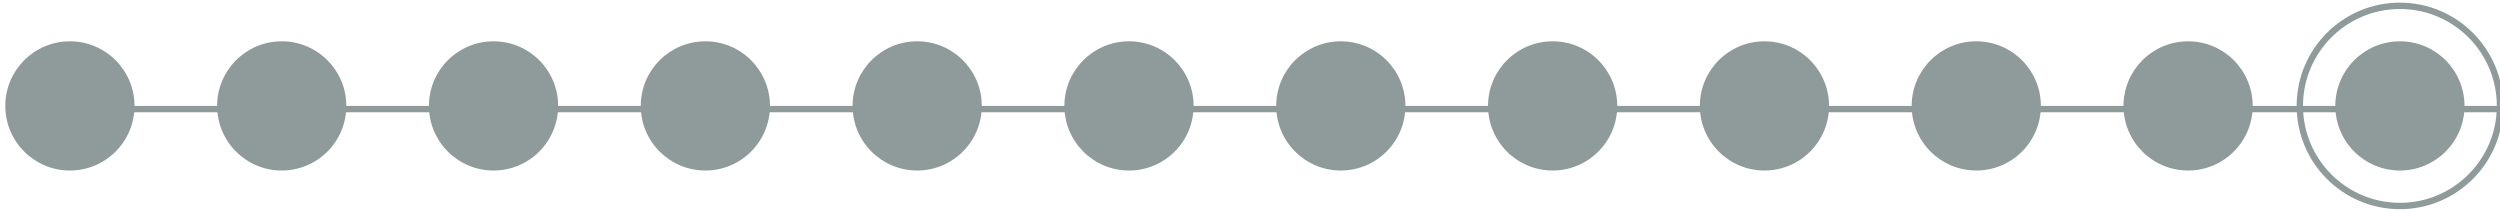 <?xml version="1.0" encoding="utf-8"?>
<!-- Generator: Adobe Illustrator 21.0.0, SVG Export Plug-In . SVG Version: 6.00 Build 0)  -->
<svg version="1.1" id="Capa_1" xmlns="http://www.w3.org/2000/svg" xmlns:xlink="http://www.w3.org/1999/xlink" x="0px" y="0px"
	 viewBox="0 0 472.1 40" style="enable-background:new 0 0 472.1 40;" xml:space="preserve">
<style type="text/css">
	.st0{fill:none;stroke:#8F9A9A;stroke-width:1.2;stroke-miterlimit:10;}
	.st1{fill:#8F9A9A;}
</style>
<g>
	<g>
		<g>
			<line class="st0" x1="319.1" y1="824.5" x2="815.1" y2="824.5"/>
		</g>
		<g>
			<circle class="st1" cx="322.8" cy="823.9" r="12.2"/>
		</g>
		<g>
			<circle class="st1" cx="362.8" cy="823.9" r="12.2"/>
		</g>
		<g>
			<circle class="st1" cx="402.8" cy="823.9" r="12.2"/>
		</g>
		<g>
			<circle class="st1" cx="442.8" cy="823.9" r="12.2"/>
		</g>
		<g>
			<circle class="st1" cx="482.8" cy="823.9" r="12.2"/>
		</g>
		<g>
			<circle class="st1" cx="522.8" cy="823.9" r="12.2"/>
		</g>
		<g>
			<circle class="st1" cx="562.8" cy="823.9" r="12.2"/>
		</g>
		<g>
			<circle class="st1" cx="602.8" cy="823.9" r="12.2"/>
		</g>
		<g>
			<circle class="st1" cx="642.8" cy="823.9" r="12.2"/>
		</g>
		<g>
			<circle class="st1" cx="682.8" cy="823.9" r="12.2"/>
		</g>
		<g>
			<circle class="st1" cx="722.8" cy="823.9" r="12.2"/>
		</g>
		<g>
			<circle class="st1" cx="762.8" cy="823.9" r="12.2"/>
		</g>
		<g>
			<circle class="st1" cx="802.8" cy="823.9" r="12.2"/>
		</g>
		<g>
			<circle class="st0" cx="322.8" cy="823.9" r="18.9"/>
		</g>
	</g>
</g>
<g>
	<g>
		<g>
			<line class="st0" x1="9.5" y1="20.6" x2="472.1" y2="20.6"/>
		</g>
		<g>
			<circle class="st1" cx="13.2" cy="20" r="12.2"/>
		</g>
		<g>
			<circle class="st1" cx="53.2" cy="20" r="12.2"/>
		</g>
		<g>
			<circle class="st1" cx="93.2" cy="20" r="12.2"/>
		</g>
		<g>
			<circle class="st1" cx="133.2" cy="20" r="12.2"/>
		</g>
		<g>
			<circle class="st1" cx="173.2" cy="20" r="12.2"/>
		</g>
		<g>
			<circle class="st1" cx="213.2" cy="20" r="12.2"/>
		</g>
		<g>
			<circle class="st1" cx="253.2" cy="20" r="12.2"/>
		</g>
		<g>
			<circle class="st1" cx="293.2" cy="20" r="12.2"/>
		</g>
		<g>
			<circle class="st1" cx="333.2" cy="20" r="12.2"/>
		</g>
		<g>
			<circle class="st1" cx="373.2" cy="20" r="12.2"/>
		</g>
		<g>
			<circle class="st1" cx="413.2" cy="20" r="12.2"/>
		</g>
		<g>
			<circle class="st1" cx="453.2" cy="20" r="12.2"/>
		</g>
		<g>
			<circle class="st0" cx="453.2" cy="20" r="18.9"/>
		</g>
	</g>
</g>
</svg>

